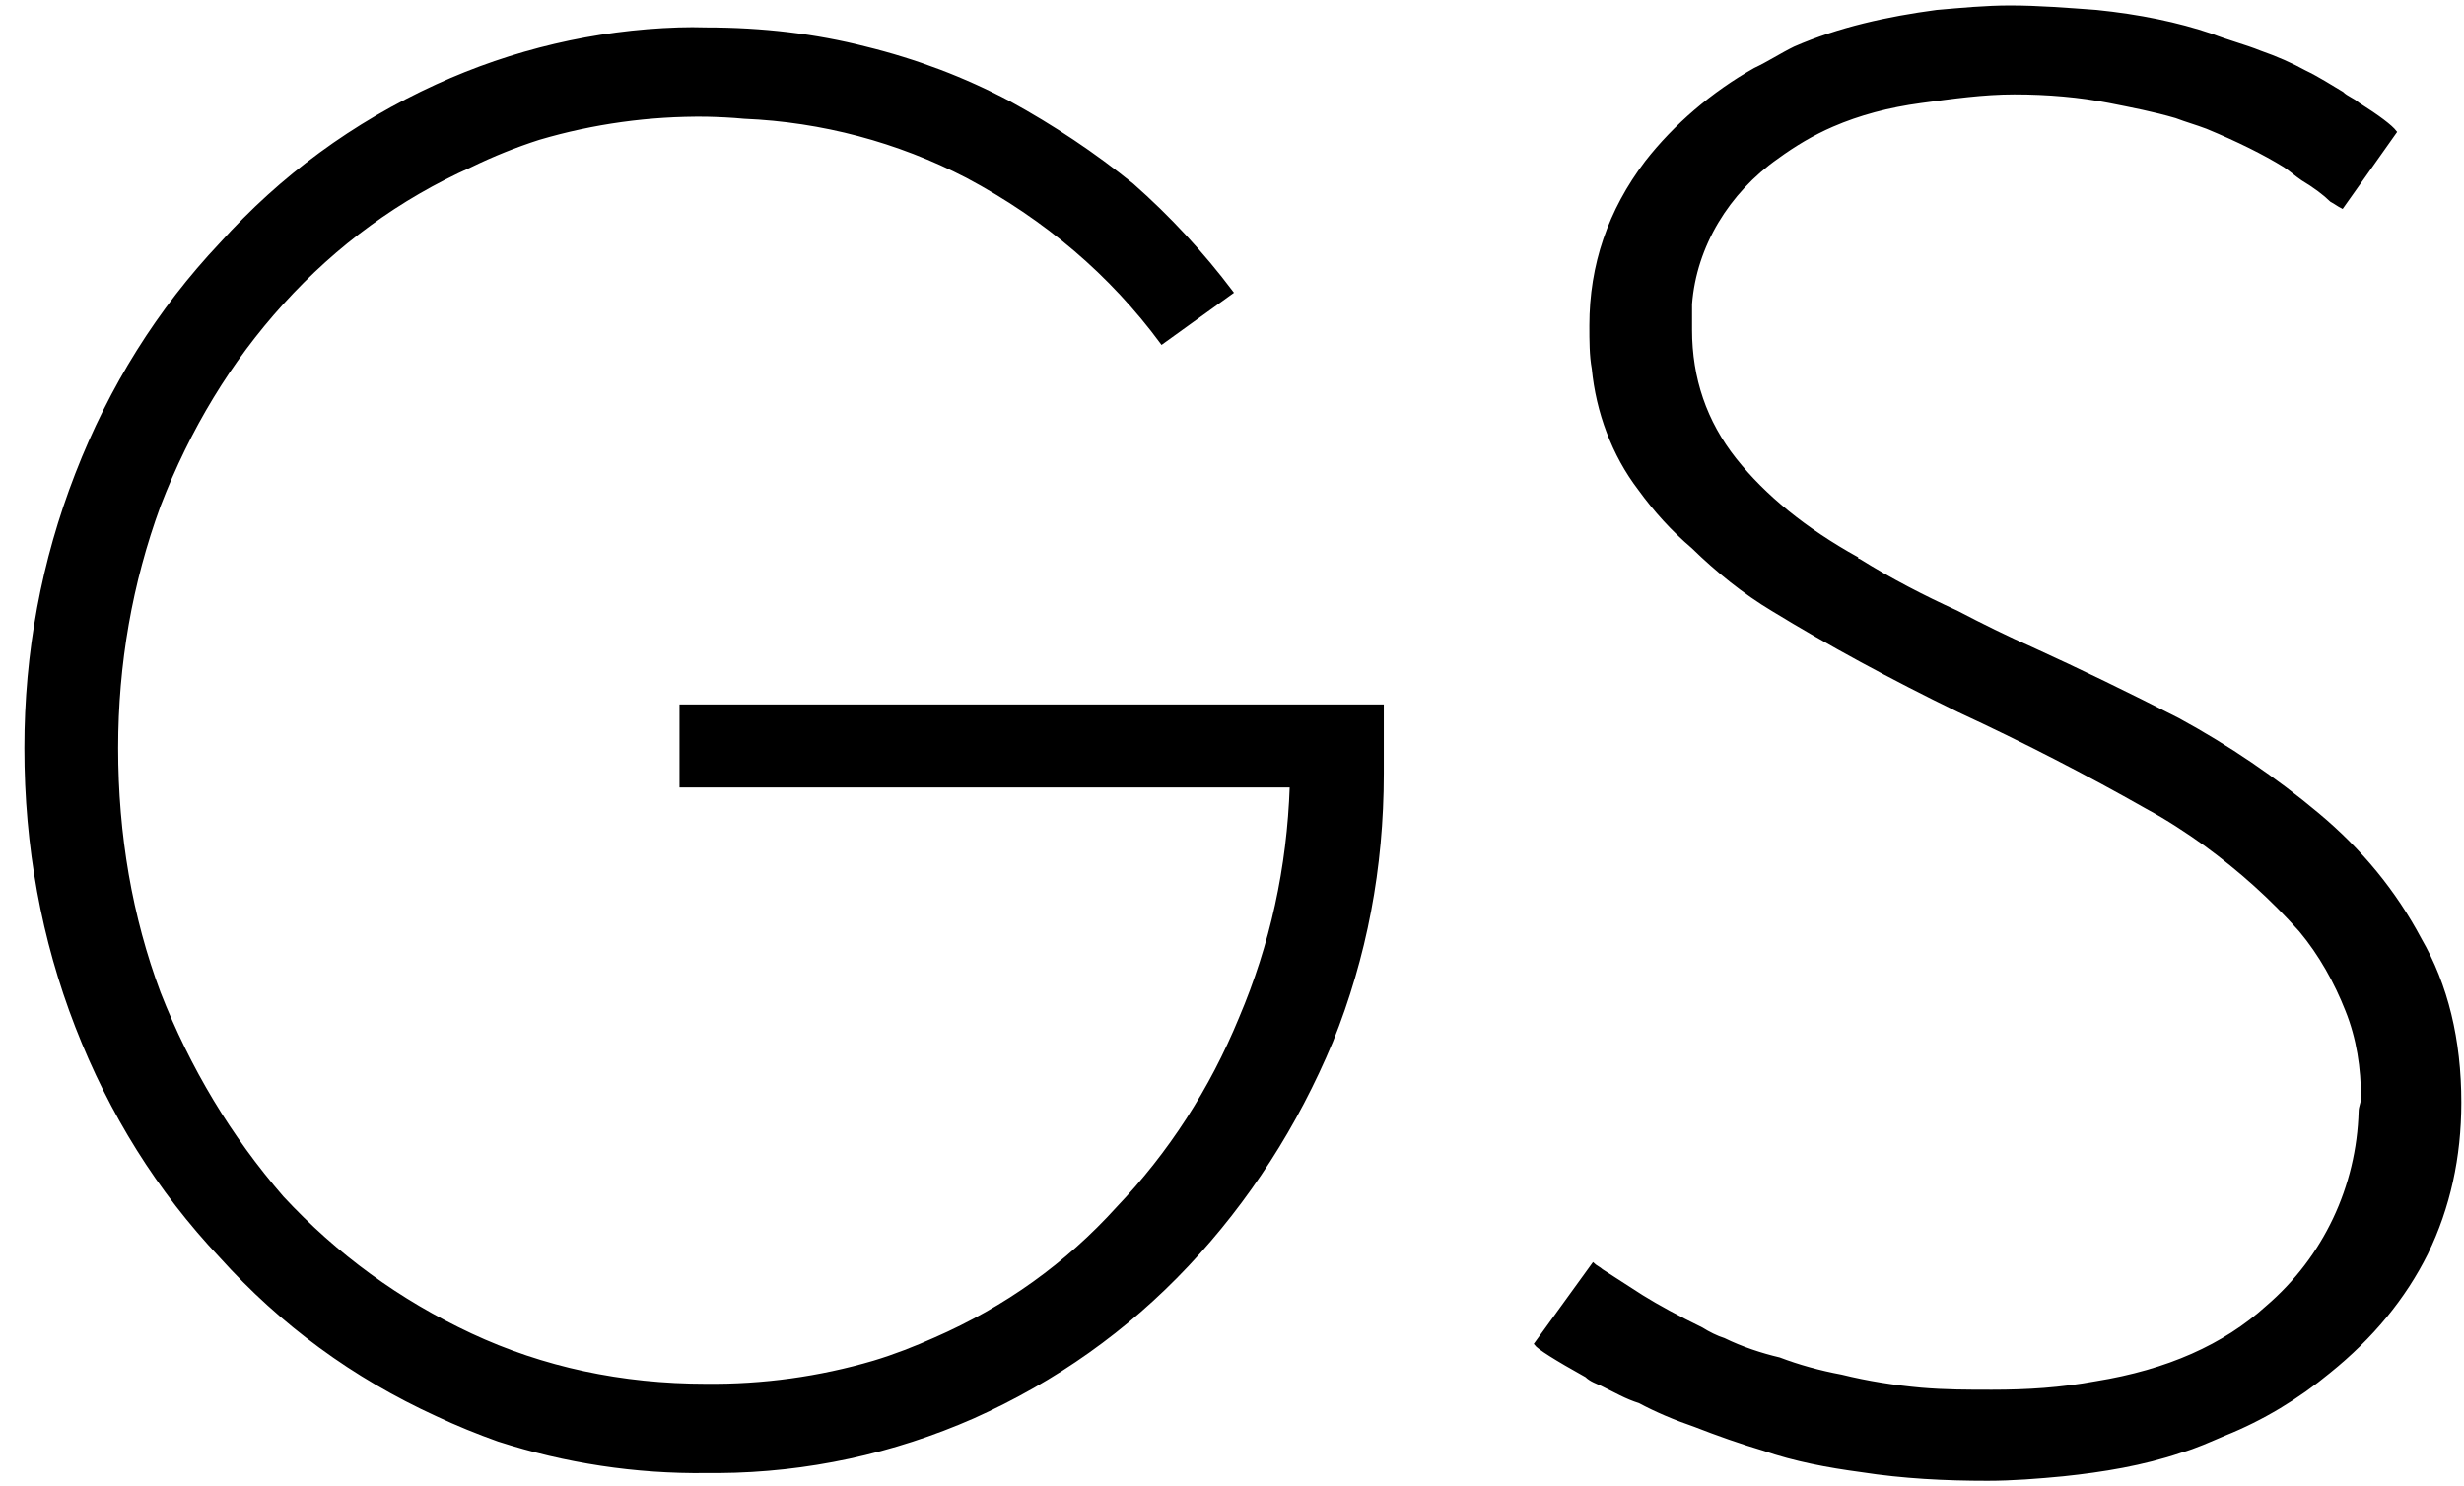 
<svg width="113.4" height="68.4" viewBox="0 0 500 500" xmlns="http://www.w3.org/2000/svg">
  <style>
        #G,#S{
        fill: black;
        fill: light-dark(black,beige);
        stroke:black;
        stroke: light-dark(black,beige);
        stroke-width:0.25mm;
      }
      @media (prefers-color-scheme: dark) {
        #G,#S{
          fill: beige;
          stroke:beige;
          stroke-width:0.25mm;
        }
      }
    </style>
    	<path vector-effect="non-scaling-stroke" id="G" d="M 64.6 264.5 L 64.6 237.5 L 300.6 237.5 L 300.6 260.3 Q 300.6 307.8 283.5 350.4 Q 265.7 393 235 425.7 Q 204.3 458.3 163 476.8 C 136 488.7 106.9 495 77.4 495.2 C 76 495.2 74.5 495.2 73.1 495.2 C 49.4 495.5 25.8 491.9 3.2 484.6 C -3.8 482.1 -10.7 479.3 -17.5 476.1 Q -59.5 456.9 -90.2 422.8 Q -121.6 389.5 -138.7 345.4 Q -155.8 301.4 -155.8 251.7 Q -155.8 203.5 -138.7 159.5 Q -121.6 115.4 -90.2 82.1 Q -59.5 48 -17.5 28.8 C 8.1 17.1 35.7 10.6 63.8 9.7 C 66.9 9.6 70 9.6 73.1 9.7 Q 101.6 9.7 126.6 16.1 Q 152.3 22.4 175.1 34.5 Q 197.2 46.6 216.5 62.2 Q 235 78.5 250 98.4 L 226.4 115.4 Q 200.8 80.7 160.8 59.4 C 137.6 47.4 112.1 40.6 85.9 39.5 C 81.7 39.1 77.4 38.9 73.1 38.8 C 54 38.6 35.1 41.2 16.8 46.6 C 9 49.1 1.3 52.2 -6.1 55.8 Q -42.4 72.1 -69.5 102 Q -95.9 131.1 -110.9 170.1 Q -125.2 209.1 -125.2 251.7 Q -125.2 295.8 -110.9 334.1 Q -95.9 372.4 -69.5 402.9 Q -42.4 432.1 -6.1 449.1 Q 30.3 466.1 73.1 466.1 C 92.2 466.3 111.2 463.7 129.5 458.3 C 136.5 456.2 143.4 453.5 150.1 450.5 Q 185.8 434.9 211.5 406.5 Q 237.9 378.8 252.8 342.6 Q 268.5 305.7 269.9 264.5 L 64.6 264.5 Z">
        </path>
    <path vector-effect="non-scaling-stroke" id="S" d="M 641.4 44.4 L 623.5 69.7 C 622.1 69 621.3 68.3 619.8 67.5 Q 616.1 63.9 610.1 60.3 C 607.9 58.8 606.4 57.4 604.2 55.9 Q 593.7 49.4 578 42.9 C 574.3 41.5 571.3 40.7 567.6 39.3 C 560.1 37.1 552.7 35.7 545.2 34.2 Q 530.3 31.3 513.2 31.3 C 502.7 31.3 492.3 32.8 481.8 34.2 Q 465.4 36.4 452 42.2 C 445.3 45.1 439.3 48.7 433.4 53 C 416.9 64.6 405.8 82.7 404.3 102.3 C 404.3 105.2 404.3 108.1 404.3 111 Q 404.3 135.6 419.2 154.5 Q 434.1 173.3 460.2 187.8 C 460.2 188.5 461 188.5 461 188.5 C 471.4 195 482.6 200.8 493.8 205.9 C 502 210.2 510.9 214.6 519.1 218.2 Q 543 229.1 568.4 242.1 Q 593.7 255.9 615.3 274 Q 637 292.1 649.7 316 Q 663.1 339.2 663.1 371 Q 663.1 398.6 651.9 421.7 Q 640.7 444.2 619.1 461.6 C 608.6 470.3 596.7 477.5 584 482.6 C 578.8 484.8 574.3 486.9 569.1 488.4 C 556.4 492.7 543 494.9 529.6 496.3 C 521.4 497.1 512.4 497.8 504.2 497.8 C 490 497.8 475.9 497.1 461.7 494.9 C 450.5 493.4 439.3 491.3 428.9 487.7 C 421.4 485.5 413.2 482.6 405.8 479.7 Q 395.3 476.1 387.1 471.7 C 382.6 470.3 378.9 468.1 374.4 465.9 C 372.9 465.2 370.7 464.5 369.2 463 Q 353.6 454.3 352.1 452.2 L 371.5 425.4 C 372.2 426.1 373.7 426.8 374.4 427.5 Q 378.9 430.4 387.9 436.2 Q 396.1 441.3 408 447.1 C 410.2 448.5 413.2 450 415.5 450.7 C 421.4 453.6 428.1 455.8 434.1 457.2 Q 443.8 460.9 455 463 C 463.9 465.2 472.9 466.6 481.8 467.4 C 490 468.1 497.5 468.1 505.7 468.1 C 517.6 468.1 528.8 467.4 540.8 465.2 Q 576.6 459.4 598.2 439.8 C 617.6 423.2 628.8 399.3 629.5 373.9 C 629.5 372.5 630.3 371 630.3 369.6 C 630.3 359.4 628.8 349.3 625 339.9 C 621.3 330.5 616.1 321.1 609.4 313.1 C 599.7 302.2 589.2 292.8 577.3 284.1 C 571.3 279.8 564.6 275.4 557.9 271.8 Q 527.3 254.4 494.5 239.2 Q 460.2 222.5 431.9 205.2 C 422.2 199.4 413.2 192.1 405 184.1 C 398.3 178.4 392.3 171.8 387.1 164.6 C 378.2 153 372.9 138.5 371.5 124 C 370.7 119.7 370.7 114.6 370.7 109.5 Q 370.7 79.1 389.4 54.5 C 399 42.2 411.7 31.3 425.9 23.3 C 430.4 21.2 434.8 18.3 439.3 16.1 C 454.2 9.6 470.6 6 487.1 3.8 C 495.3 3.1 503.5 2.3 511.7 2.3 C 521.4 2.3 531.1 3.1 540.8 3.8 Q 562.4 6 579.5 11.8 C 584.8 13.9 590.7 15.4 595.9 17.5 Q 604.2 20.4 610.9 24.1 C 615.3 26.2 619.8 29.1 623.5 31.3 C 625 32.8 627.3 33.5 628.8 34.9 Q 639.2 41.5 641.4 44.4 L 641.4 44.4 Z"/>
     </svg>